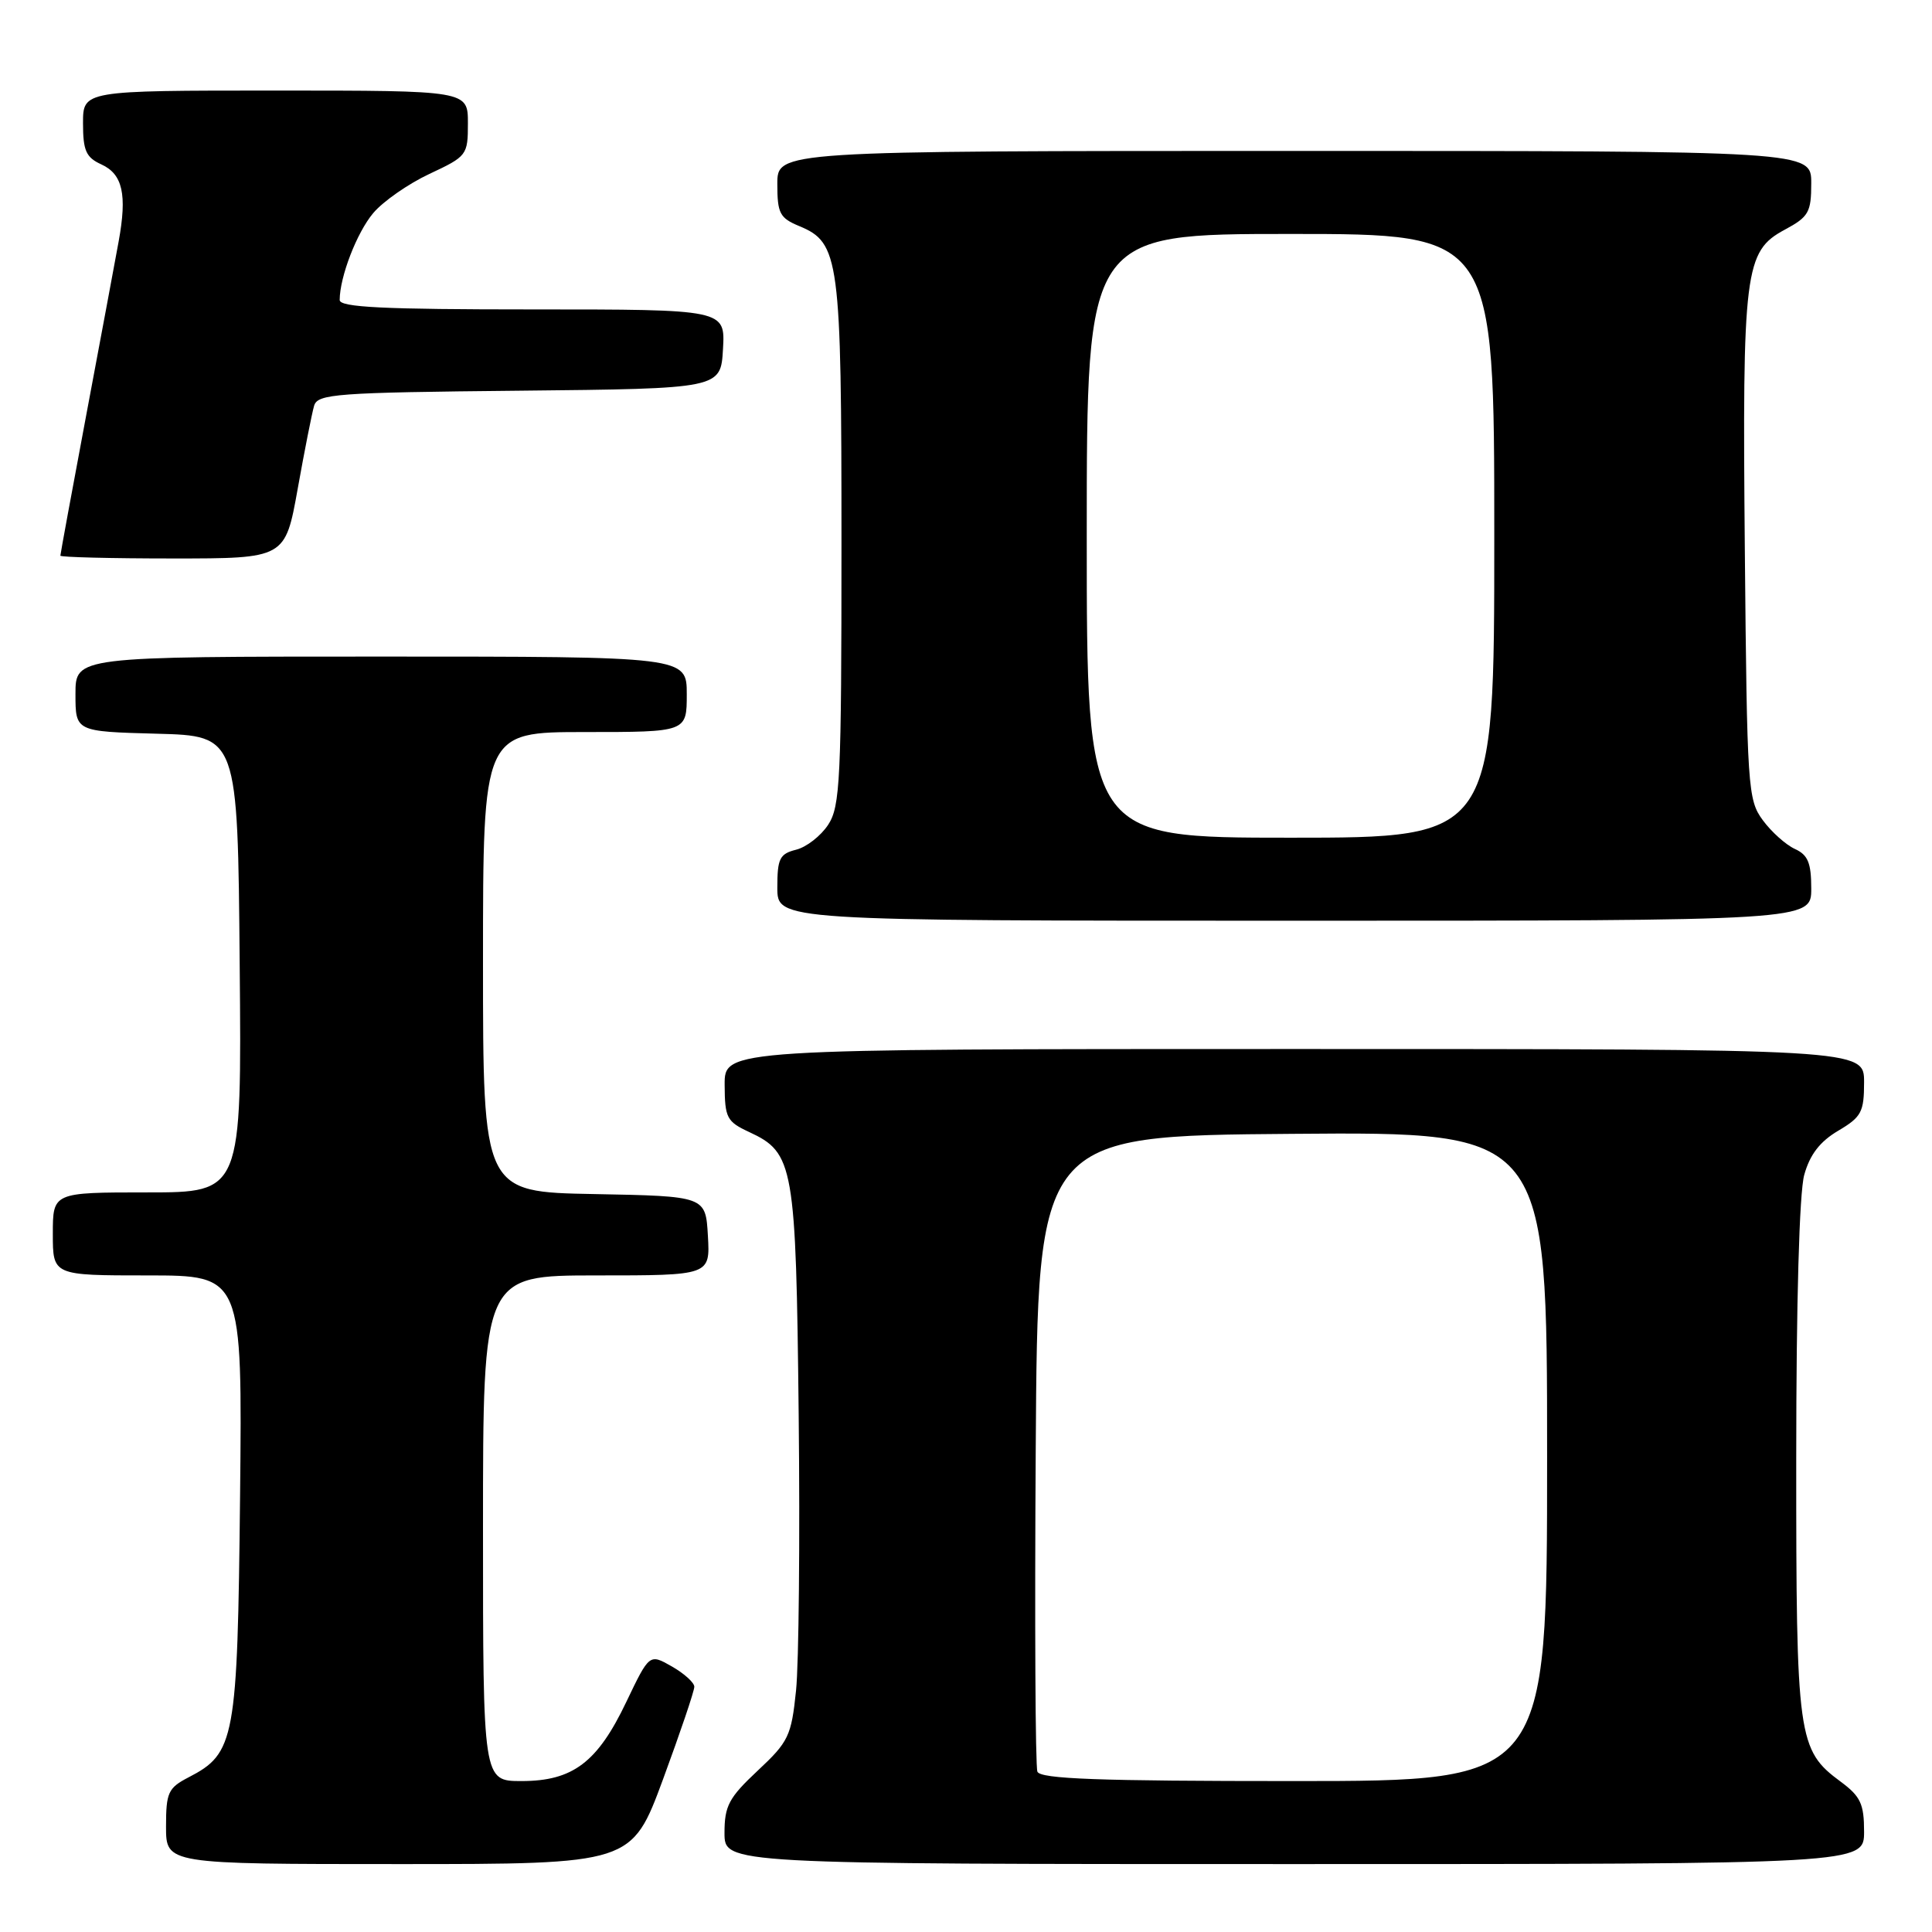<?xml version="1.0" encoding="UTF-8" standalone="no"?>
<!DOCTYPE svg PUBLIC "-//W3C//DTD SVG 1.1//EN" "http://www.w3.org/Graphics/SVG/1.1/DTD/svg11.dtd" >
<svg xmlns="http://www.w3.org/2000/svg" xmlns:xlink="http://www.w3.org/1999/xlink" version="1.1" viewBox="0 0 256 256">
 <g >
 <path fill="currentColor"
d=" M 87.86 235.75 C 90.14 229.56 92.01 224.05 92.00 223.50 C 91.99 222.95 90.65 221.74 89.02 220.81 C 86.05 219.12 86.05 219.12 82.99 225.51 C 79.17 233.53 75.90 236.00 69.10 236.00 C 64.00 236.00 64.00 236.00 64.00 202.50 C 64.00 169.00 64.00 169.00 79.05 169.00 C 94.10 169.00 94.10 169.00 93.80 163.75 C 93.50 158.50 93.50 158.50 78.75 158.22 C 64.00 157.95 64.00 157.95 64.00 127.47 C 64.00 97.00 64.00 97.00 77.50 97.00 C 91.00 97.00 91.00 97.00 91.00 92.00 C 91.00 87.00 91.00 87.00 50.50 87.00 C 10.00 87.00 10.00 87.00 10.00 91.97 C 10.00 96.93 10.00 96.93 20.75 97.22 C 31.50 97.50 31.50 97.50 31.76 127.75 C 32.03 158.00 32.03 158.00 19.51 158.00 C 7.00 158.00 7.00 158.00 7.00 163.50 C 7.00 169.00 7.00 169.00 19.56 169.00 C 32.11 169.00 32.11 169.00 31.81 198.25 C 31.47 230.57 31.15 232.32 24.98 235.51 C 22.28 236.91 22.00 237.52 22.00 242.03 C 22.00 247.00 22.00 247.00 52.85 247.00 C 83.70 247.00 83.70 247.00 87.86 235.75 Z  M 247.00 242.69 C 247.00 239.03 246.53 238.03 243.91 236.09 C 238.20 231.87 238.00 230.40 238.01 193.28 C 238.01 172.54 238.42 158.02 239.07 155.68 C 239.82 152.98 241.15 151.26 243.57 149.83 C 246.65 148.01 247.00 147.35 247.00 143.40 C 247.00 139.00 247.00 139.00 171.50 139.00 C 96.00 139.00 96.00 139.00 96.02 143.75 C 96.04 148.12 96.30 148.62 99.27 150.00 C 105.19 152.75 105.47 154.34 105.83 187.50 C 106.01 204.00 105.85 220.43 105.48 224.00 C 104.86 230.03 104.49 230.80 100.40 234.62 C 96.58 238.20 96.00 239.28 96.00 242.87 C 96.00 247.00 96.00 247.00 171.50 247.00 C 247.00 247.00 247.00 247.00 247.00 242.69 Z  M 240.00 117.74 C 240.00 114.33 239.56 113.28 237.83 112.49 C 236.63 111.94 234.72 110.23 233.58 108.68 C 231.59 105.98 231.49 104.45 231.20 72.97 C 230.86 35.75 231.16 33.30 236.50 30.43 C 239.66 28.73 240.00 28.13 240.00 24.27 C 240.00 20.00 240.00 20.00 171.50 20.00 C 103.00 20.00 103.00 20.00 103.00 24.38 C 103.00 28.27 103.32 28.89 105.91 29.96 C 111.23 32.17 111.50 34.19 111.50 72.04 C 111.50 103.35 111.33 106.84 109.74 109.28 C 108.77 110.76 106.86 112.25 105.49 112.59 C 103.31 113.14 103.00 113.76 103.00 117.61 C 103.00 122.00 103.00 122.00 171.50 122.00 C 240.00 122.00 240.00 122.00 240.00 117.74 Z  M 39.45 64.75 C 40.36 59.66 41.34 54.72 41.62 53.77 C 42.08 52.19 44.49 52.01 68.81 51.77 C 95.50 51.50 95.50 51.50 95.80 46.25 C 96.10 41.00 96.10 41.00 70.55 41.00 C 50.77 41.00 45.00 40.72 45.01 39.75 C 45.02 36.68 47.28 30.82 49.45 28.24 C 50.75 26.69 54.11 24.35 56.91 23.04 C 61.88 20.71 62.00 20.56 62.00 16.33 C 62.00 12.00 62.00 12.00 36.50 12.00 C 11.00 12.00 11.00 12.00 11.00 16.34 C 11.00 19.96 11.40 20.86 13.42 21.78 C 16.26 23.07 16.86 25.77 15.72 32.00 C 15.27 34.48 13.35 44.77 11.45 54.88 C 9.55 64.99 8.00 73.43 8.00 73.63 C 8.00 73.83 14.70 74.00 22.90 74.00 C 37.79 74.00 37.79 74.00 39.45 64.75 Z  M 137.46 234.75 C 137.19 234.06 137.09 214.82 137.24 192.00 C 137.50 150.50 137.50 150.50 171.25 150.24 C 205.00 149.97 205.00 149.97 205.00 192.99 C 205.00 236.00 205.00 236.00 171.47 236.00 C 145.56 236.00 137.83 235.72 137.46 234.75 Z  M 144.00 71.00 C 144.00 31.00 144.00 31.00 171.00 31.00 C 198.00 31.00 198.00 31.00 198.00 71.00 C 198.00 111.00 198.00 111.00 171.00 111.00 C 144.00 111.00 144.00 111.00 144.00 71.00 Z "/>
</g>
</svg>